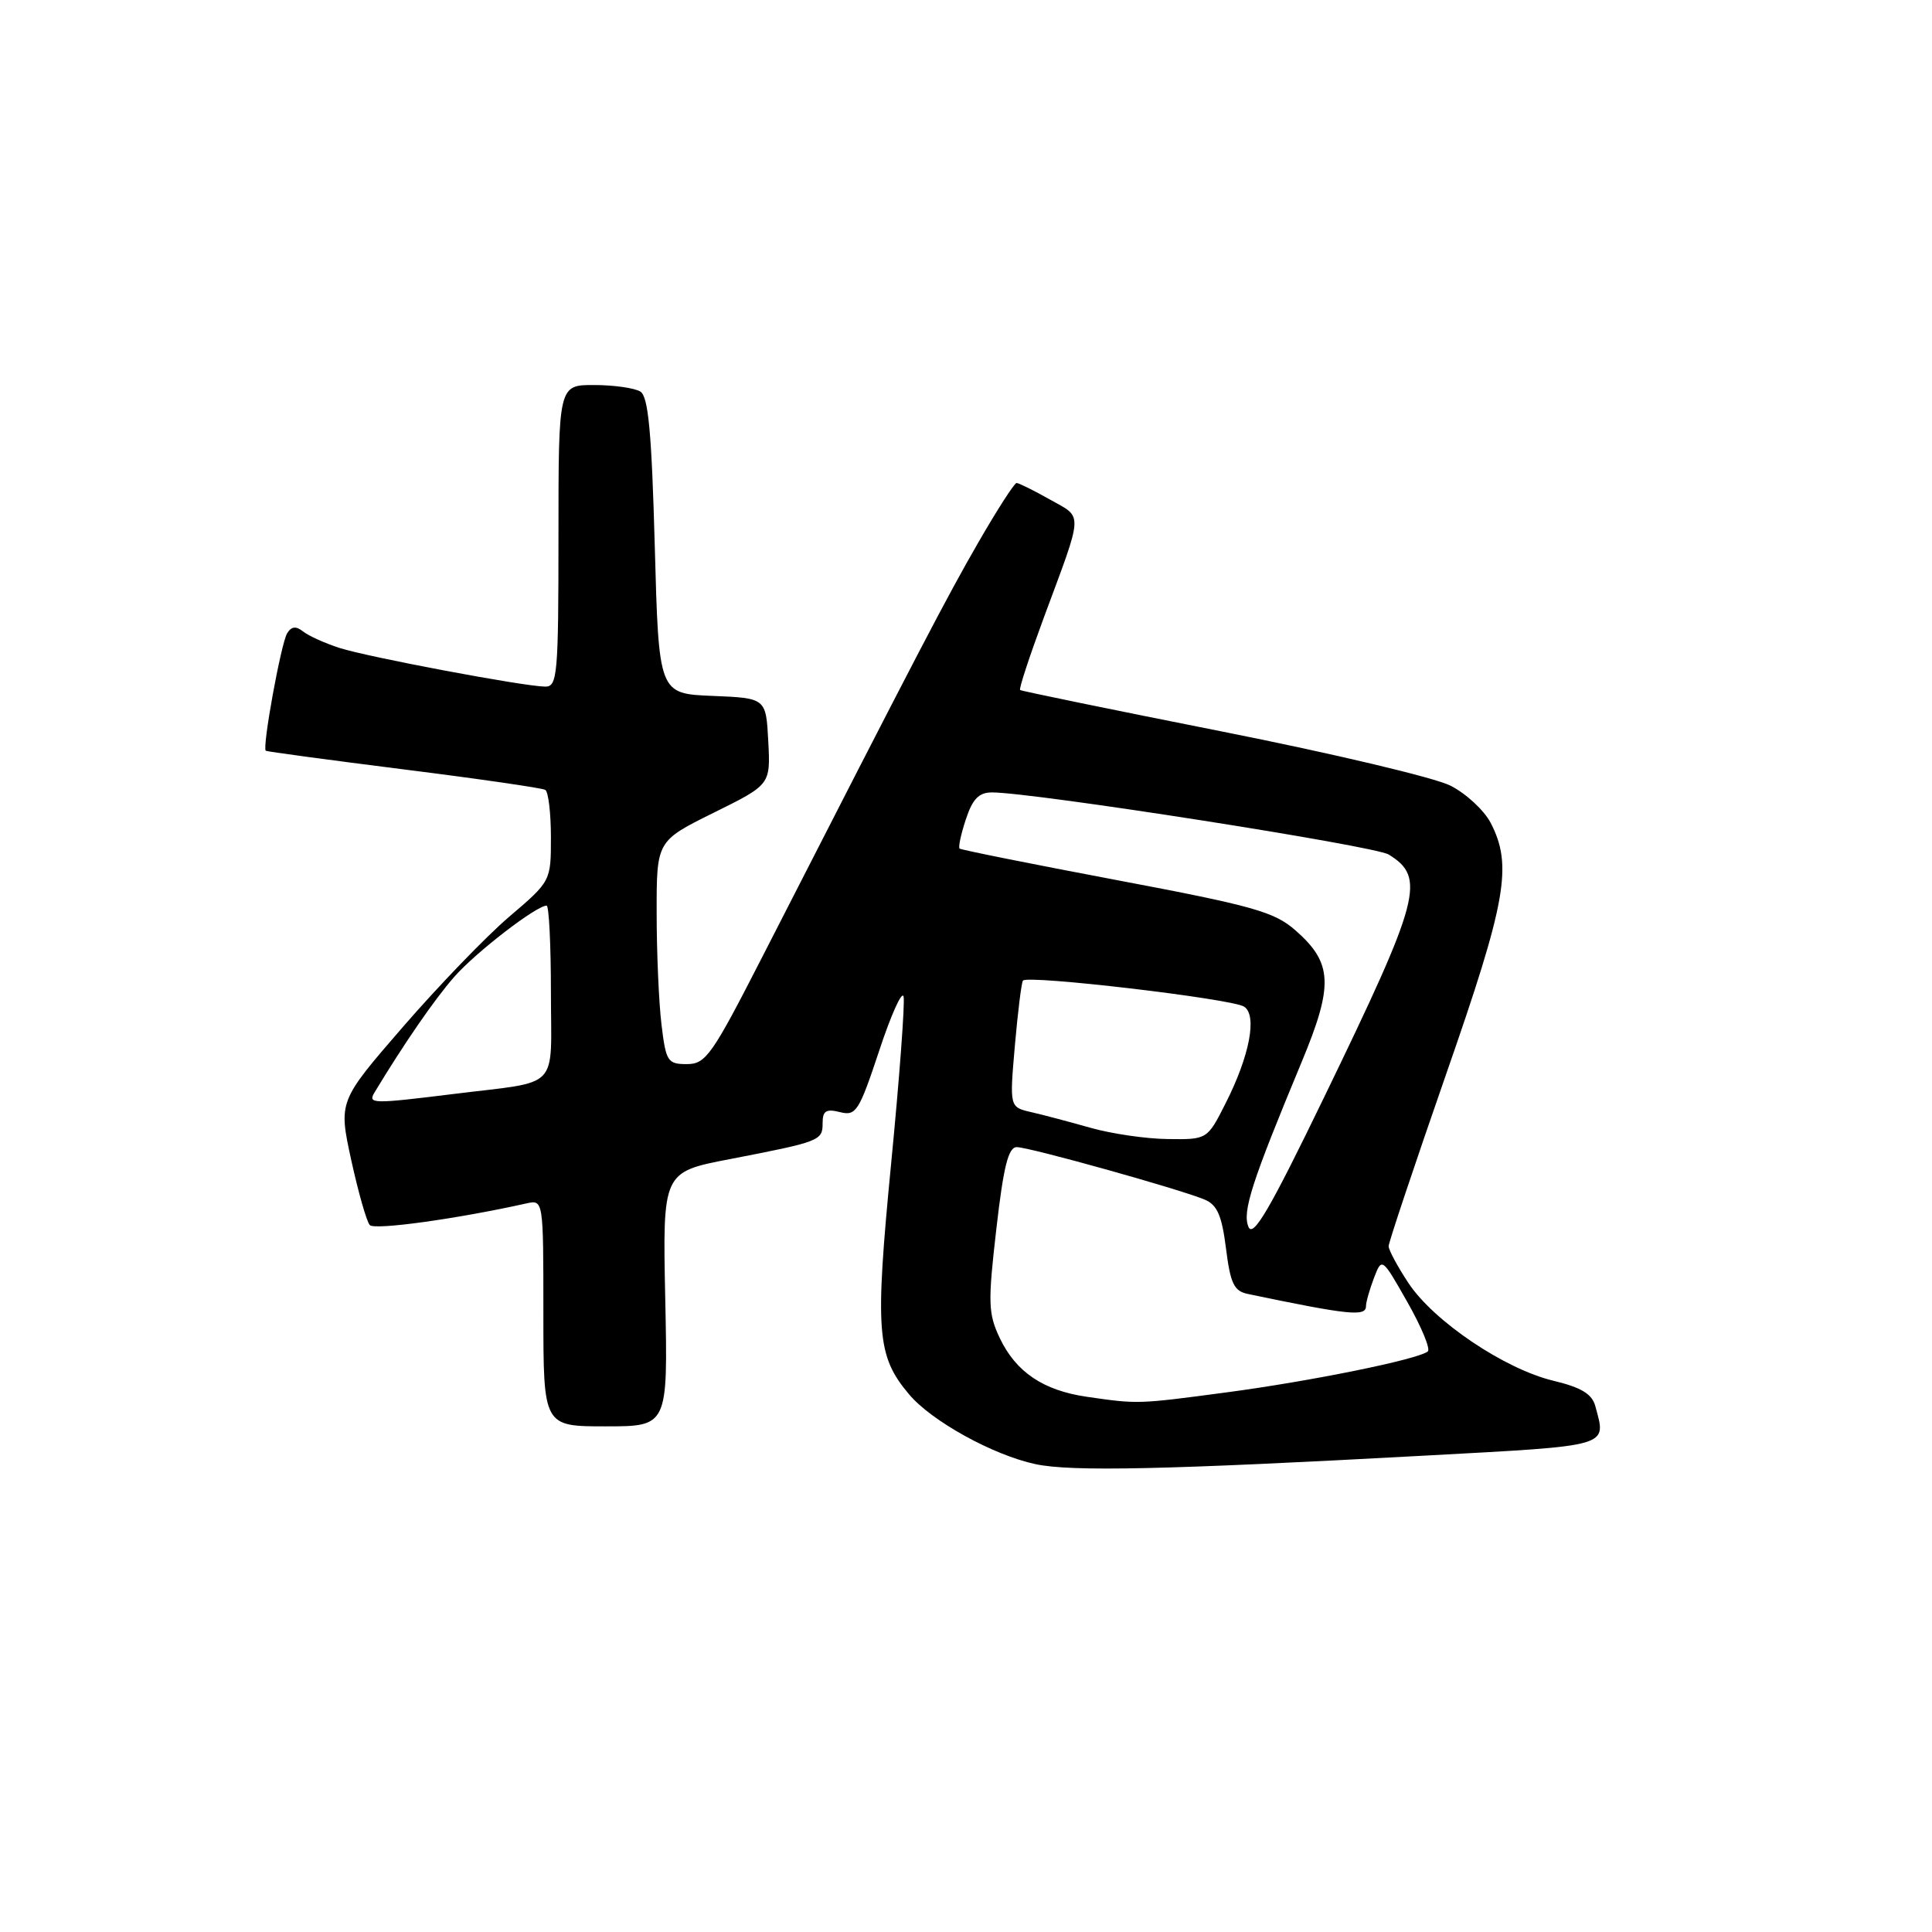 <?xml version="1.0" encoding="UTF-8" standalone="no"?>
<!DOCTYPE svg PUBLIC "-//W3C//DTD SVG 1.1//EN" "http://www.w3.org/Graphics/SVG/1.1/DTD/svg11.dtd" >
<svg xmlns="http://www.w3.org/2000/svg" xmlns:xlink="http://www.w3.org/1999/xlink" version="1.1" viewBox="0 0 256 256">
 <g >
 <path fill="currentColor"
d=" M 188.75 192.88 C 213.73 191.52 212.85 191.78 211.39 186.33 C 210.96 184.71 209.54 183.85 205.85 182.96 C 199.39 181.42 189.98 175.08 186.64 170.03 C 185.19 167.84 184.00 165.63 184.00 165.13 C 184.00 164.63 187.43 154.38 191.61 142.36 C 199.62 119.38 200.45 114.70 197.52 109.03 C 196.66 107.38 194.27 105.16 192.21 104.11 C 190.15 103.05 176.54 99.83 161.98 96.94 C 147.42 94.05 135.35 91.57 135.17 91.43 C 134.99 91.29 136.41 86.98 138.31 81.84 C 143.61 67.56 143.55 68.68 139.12 66.19 C 136.98 64.98 134.99 64.00 134.70 64.00 C 134.41 64.00 132.12 67.56 129.62 71.90 C 125.42 79.18 121.81 86.11 101.03 126.75 C 94.34 139.83 93.53 141.00 91.01 141.00 C 88.46 141.00 88.24 140.65 87.65 135.75 C 87.30 132.86 87.01 126.21 87.01 120.97 C 87.00 111.44 87.00 111.44 94.55 107.70 C 102.10 103.97 102.10 103.97 101.80 98.23 C 101.50 92.50 101.50 92.50 94.39 92.21 C 87.29 91.92 87.29 91.92 86.76 72.34 C 86.35 57.34 85.91 52.56 84.86 51.89 C 84.11 51.42 81.36 51.02 78.75 51.02 C 74.00 51.00 74.00 51.00 74.00 71.00 C 74.00 89.39 73.86 91.00 72.25 90.98 C 69.44 90.96 48.82 87.08 45.00 85.86 C 43.08 85.24 40.90 84.26 40.17 83.68 C 39.22 82.93 38.62 82.99 38.05 83.91 C 37.24 85.23 34.71 99.11 35.22 99.48 C 35.37 99.59 43.60 100.70 53.50 101.95 C 63.40 103.19 71.84 104.42 72.25 104.66 C 72.66 104.91 73.00 107.74 73.00 110.94 C 73.00 116.76 73.00 116.76 67.45 121.49 C 64.40 124.10 58.07 130.67 53.38 136.08 C 44.85 145.93 44.85 145.93 46.54 153.72 C 47.48 158.00 48.58 161.87 49.00 162.33 C 49.64 163.02 60.55 161.51 69.75 159.46 C 72.00 158.96 72.00 158.96 72.00 173.98 C 72.00 189.00 72.00 189.00 80.25 189.00 C 88.50 189.00 88.50 189.00 88.15 172.16 C 87.80 155.31 87.80 155.31 96.65 153.60 C 108.69 151.27 109.00 151.15 109.00 148.82 C 109.00 147.19 109.46 146.90 111.30 147.36 C 113.43 147.90 113.82 147.28 116.50 139.22 C 118.08 134.42 119.54 131.20 119.73 132.06 C 119.92 132.92 119.18 142.87 118.08 154.17 C 115.92 176.47 116.16 179.67 120.46 184.76 C 123.44 188.31 131.60 192.81 137.22 194.01 C 142.00 195.02 154.43 194.75 188.75 192.88 Z  M 144.00 185.08 C 138.23 184.24 134.61 181.80 132.47 177.29 C 130.94 174.06 130.89 172.63 132.02 162.85 C 132.97 154.55 133.61 152.00 134.73 152.00 C 136.38 152.00 156.33 157.57 159.62 158.95 C 161.29 159.65 161.90 161.06 162.45 165.42 C 163.03 170.06 163.51 171.07 165.32 171.45 C 178.73 174.25 181.00 174.49 181.00 173.07 C 181.00 172.55 181.47 170.88 182.05 169.36 C 183.11 166.59 183.11 166.59 186.49 172.54 C 188.35 175.82 189.57 178.76 189.19 179.07 C 187.94 180.12 173.67 183.02 162.50 184.50 C 150.71 186.07 150.78 186.06 144.00 185.08 Z  M 165.42 162.55 C 164.60 160.52 165.85 156.66 172.48 140.71 C 176.72 130.52 176.58 127.60 171.67 123.29 C 168.86 120.82 166.10 120.04 147.99 116.62 C 136.72 114.49 127.34 112.61 127.15 112.44 C 126.96 112.27 127.33 110.53 127.98 108.57 C 128.87 105.86 129.71 105.00 131.44 105.00 C 136.93 105.00 182.15 112.08 184.01 113.23 C 188.96 116.28 188.22 119.04 175.51 145.27 C 168.23 160.31 166.03 164.08 165.42 162.55 Z  M 144.50 149.44 C 141.75 148.66 138.21 147.72 136.63 147.36 C 133.77 146.70 133.77 146.70 134.47 138.61 C 134.86 134.16 135.34 130.26 135.54 129.94 C 136.03 129.14 163.18 132.33 164.84 133.38 C 166.62 134.51 165.59 139.90 162.40 146.19 C 159.97 151.00 159.97 151.00 154.73 150.93 C 151.85 150.90 147.25 150.22 144.50 149.44 Z  M 49.63 144.75 C 53.47 138.38 57.59 132.39 60.19 129.44 C 63.04 126.19 71.07 120.00 72.43 120.00 C 72.74 120.00 73.00 125.17 73.00 131.48 C 73.00 144.69 74.45 143.17 60.09 144.96 C 49.33 146.29 48.71 146.28 49.63 144.75 Z "/>
</g>
</svg>
